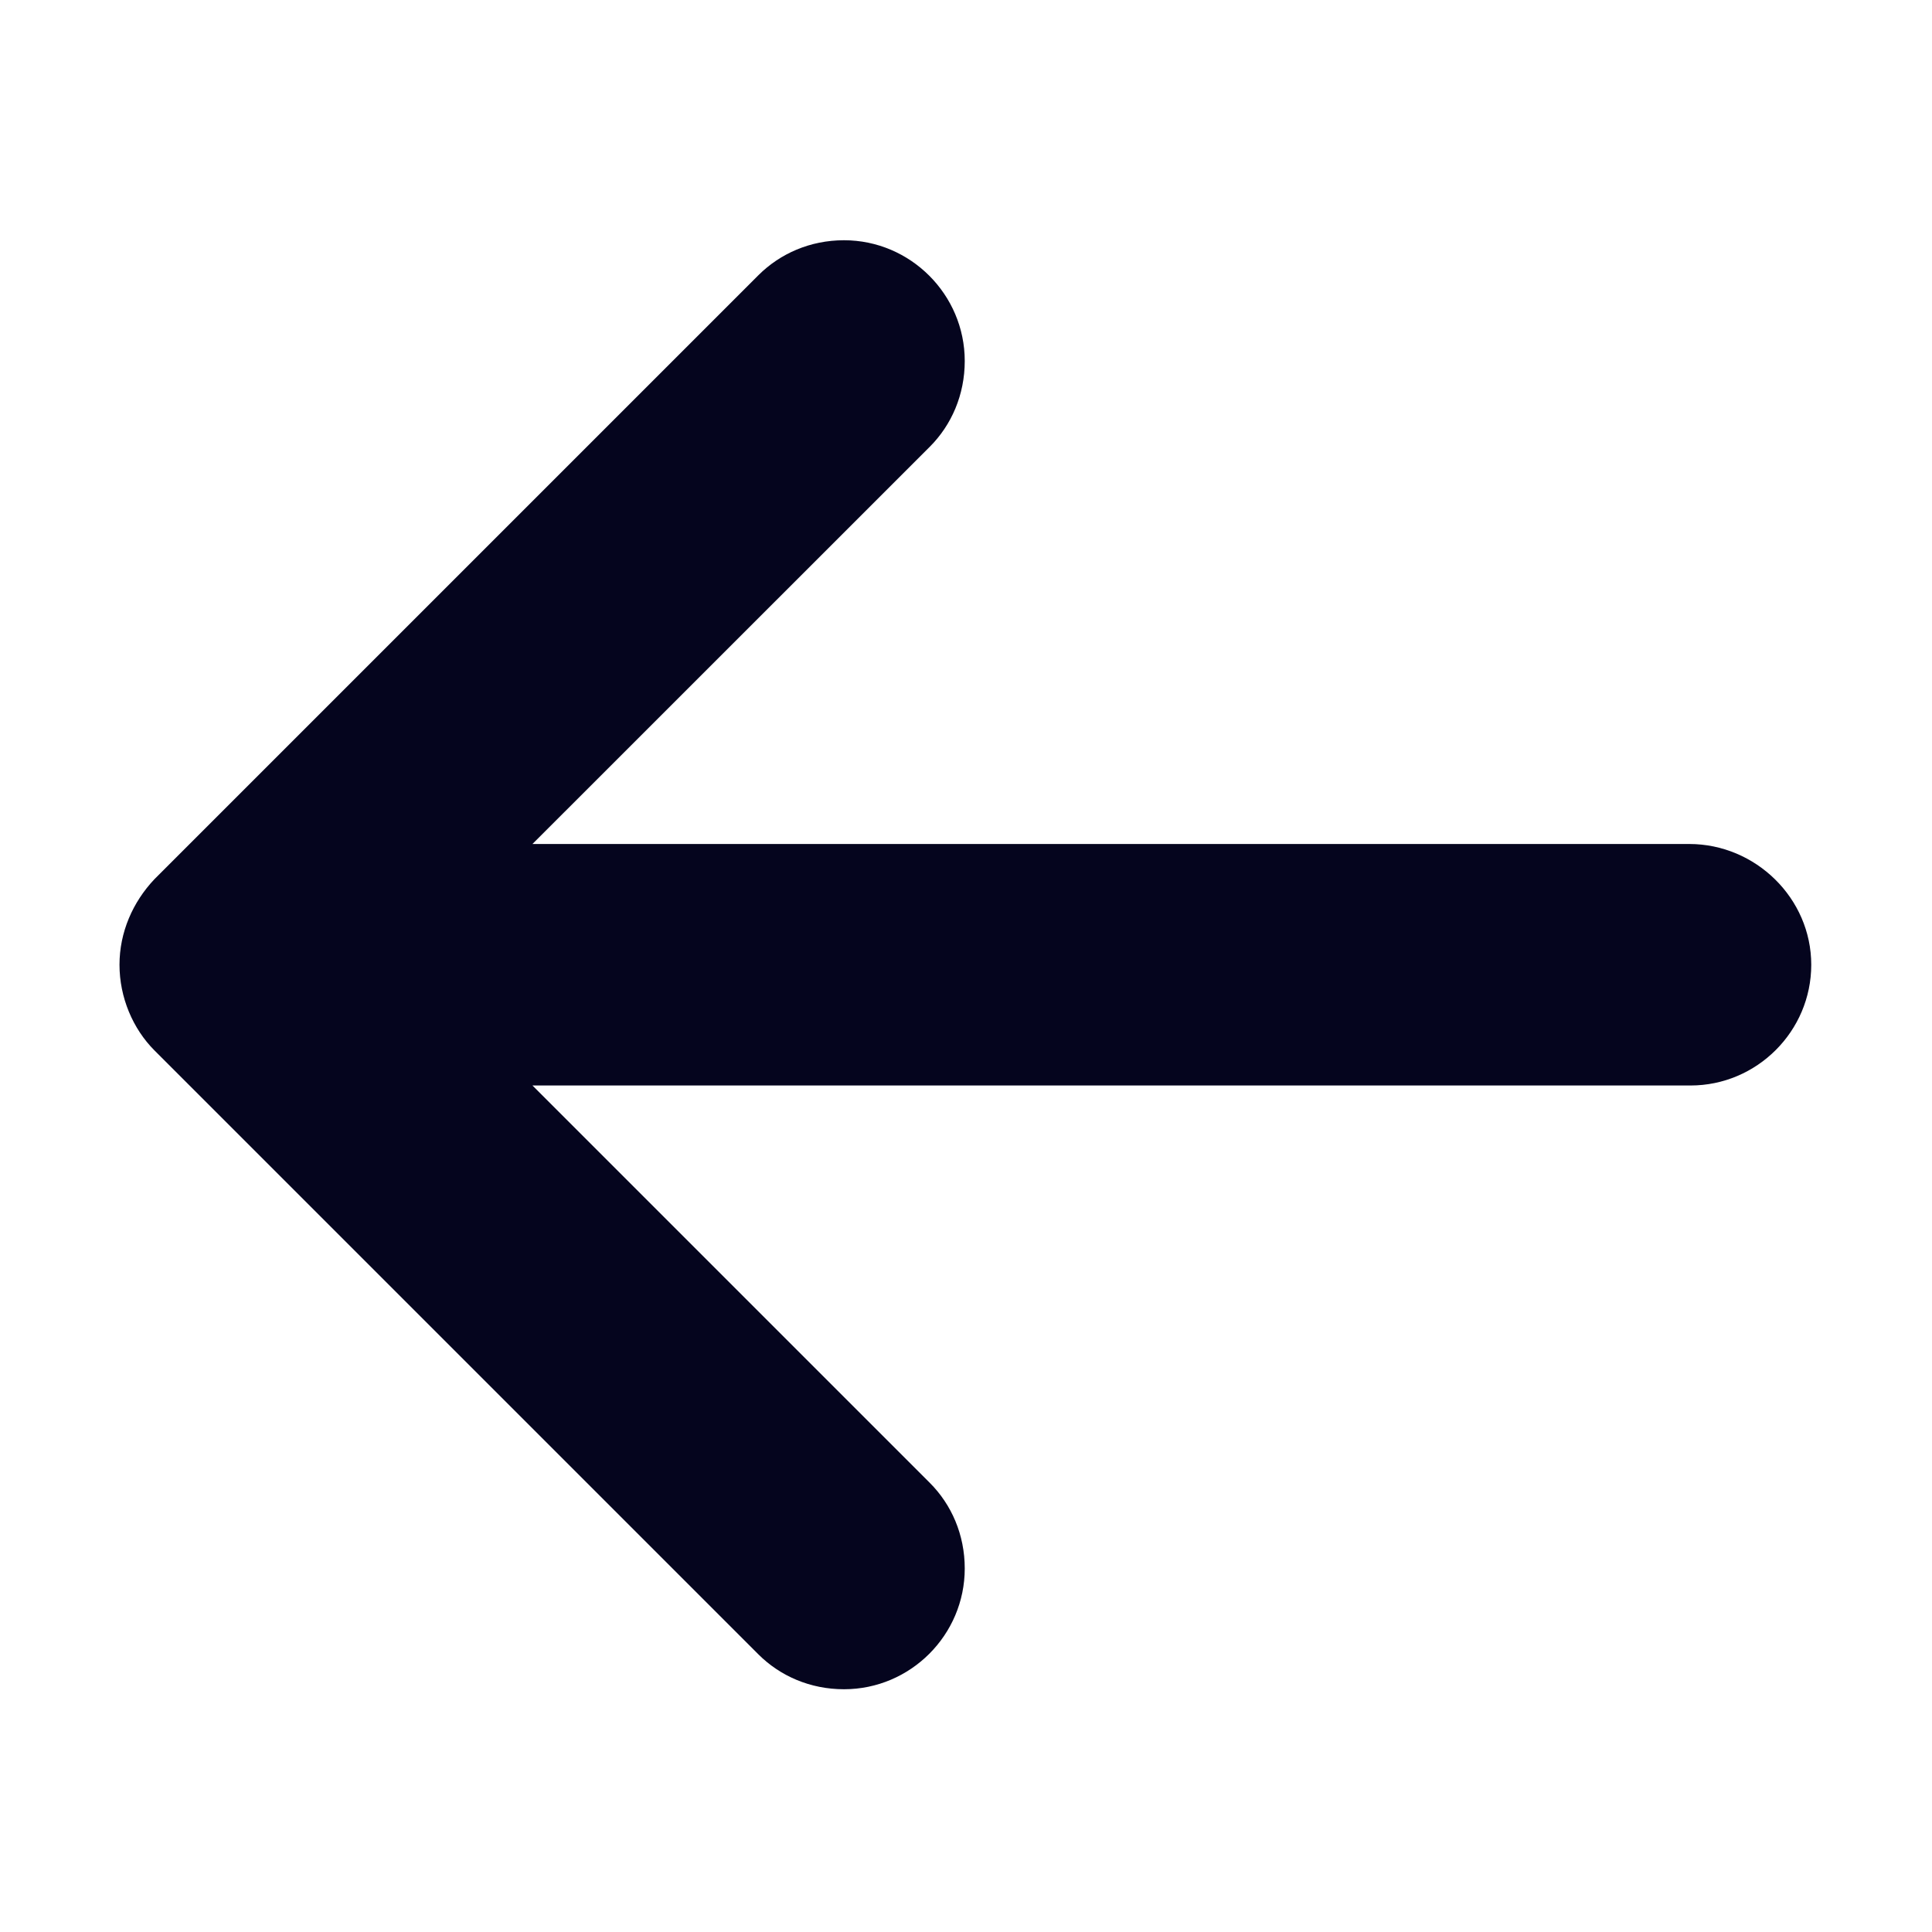 <svg width="20" height="20" viewBox="0 0 20 20" fill="none" xmlns="http://www.w3.org/2000/svg">
<path fill-rule="evenodd" clip-rule="evenodd" d="M17.487 8.737H5.512L9.625 4.625C9.85 4.4 9.987 4.087 9.987 3.737C9.987 3.05 9.425 2.487 8.737 2.487C8.387 2.487 8.075 2.625 7.85 2.85L1.6 9.1C1.375 9.337 1.237 9.65 1.237 9.987C1.237 10.325 1.375 10.65 1.6 10.875L7.85 17.125C8.075 17.35 8.387 17.487 8.737 17.487C9.425 17.487 9.987 16.925 9.987 16.237C9.987 15.887 9.85 15.575 9.625 15.35L5.512 11.237H17.5C18.187 11.237 18.75 10.675 18.75 9.987C18.75 9.3 18.175 8.737 17.487 8.737Z" fill="#05051E"/>
</svg>
